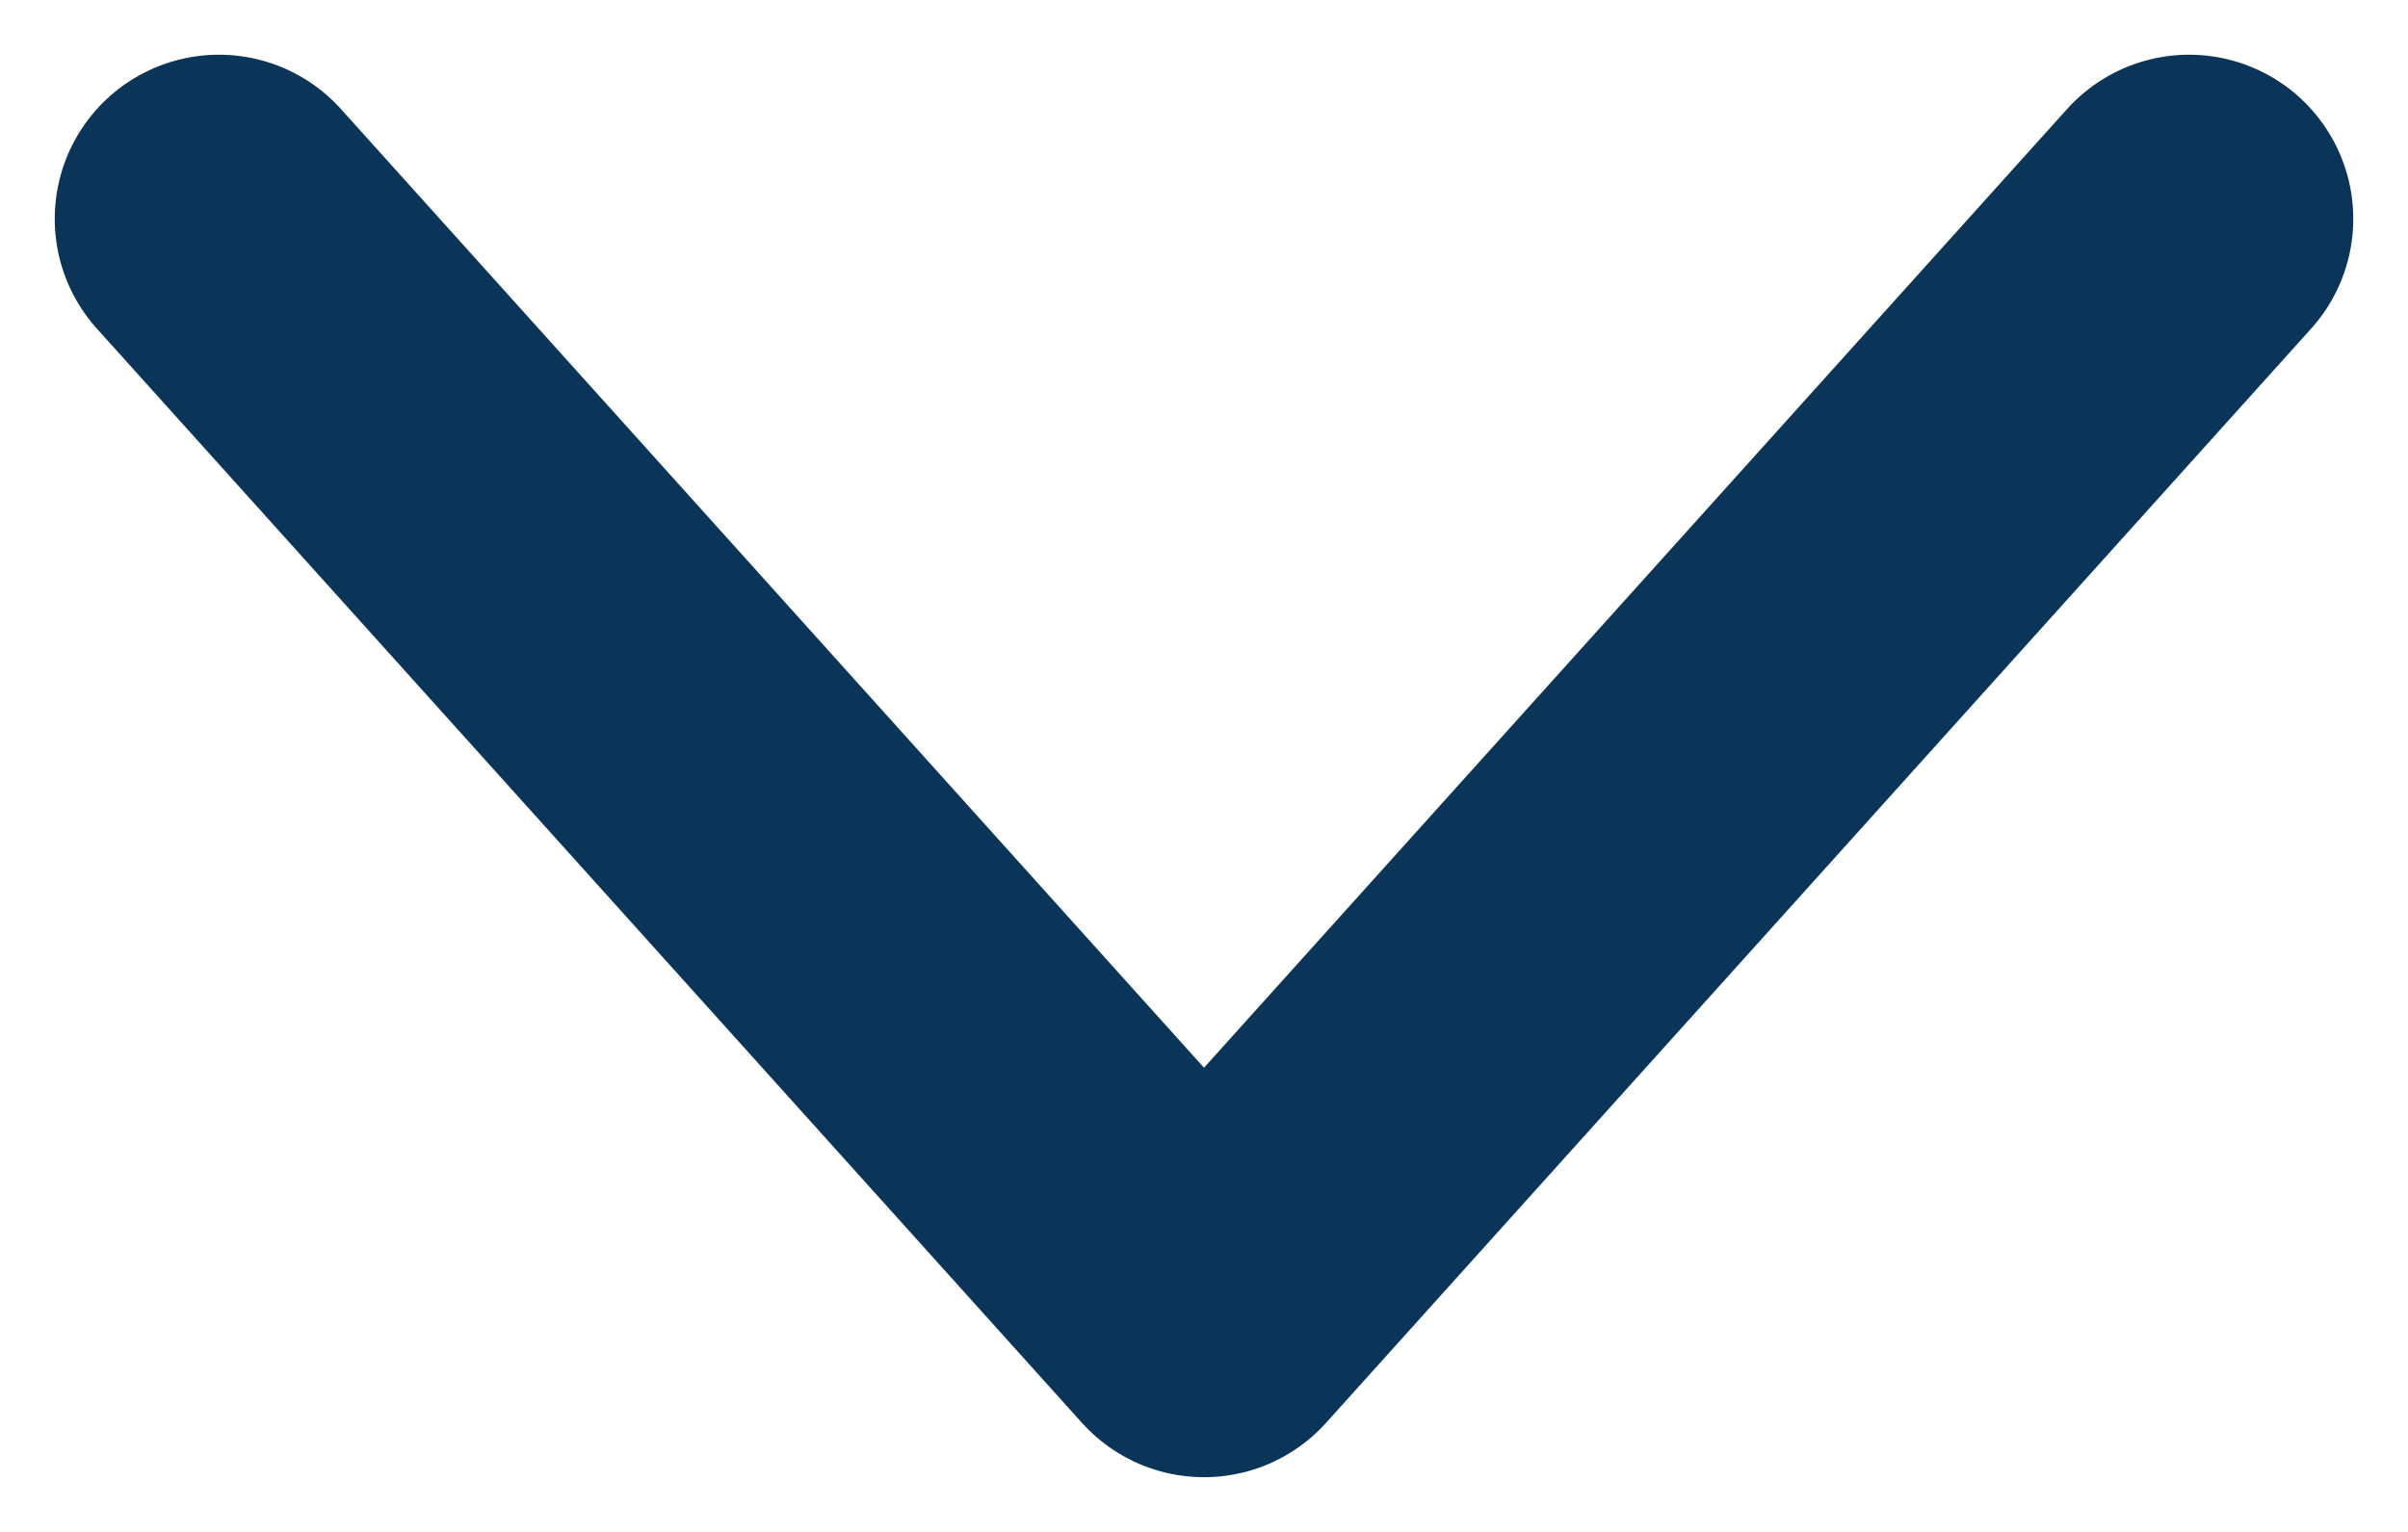 <svg width="11" height="7" viewBox="0 0 11 7" fill="none" xmlns="http://www.w3.org/2000/svg">
<path d="M1 1L5.5 6L10 1" stroke="#0B3558" stroke-width="1.5" stroke-linecap="round" stroke-linejoin="round"/>
</svg>
